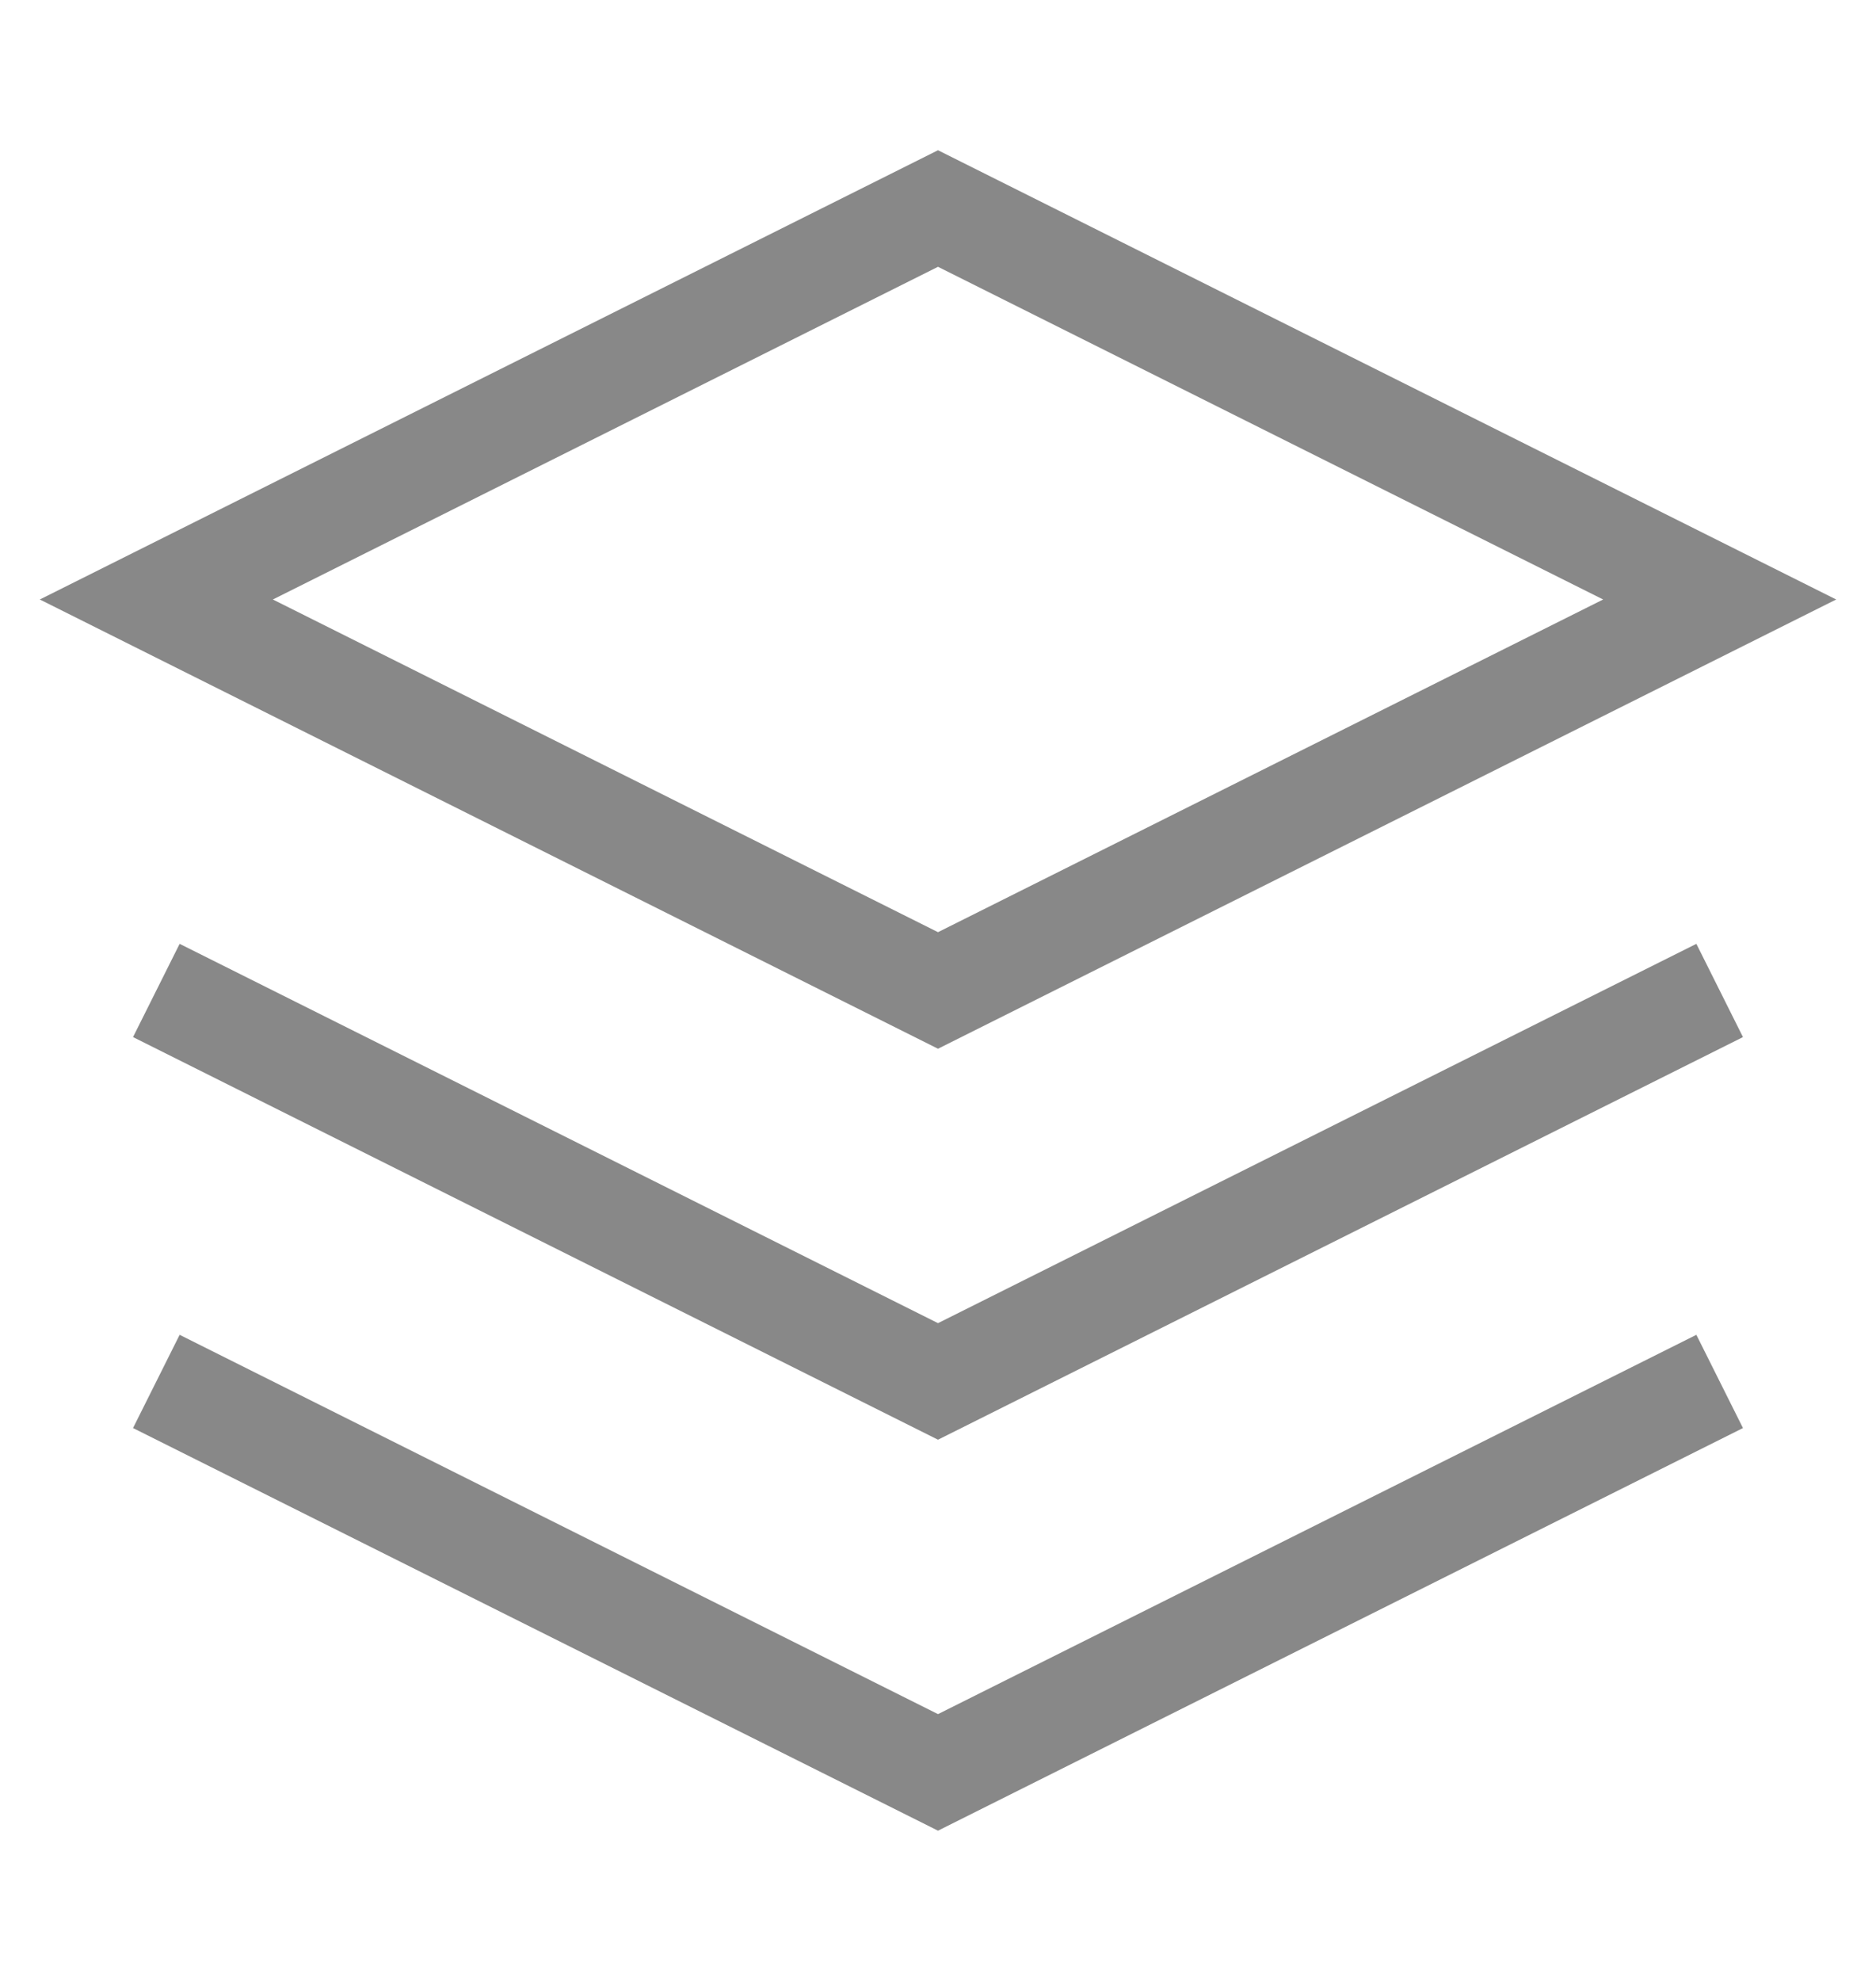 <svg xmlns='http://www.w3.org/2000/svg' width='18' height='19' viewBox='0 0 18 19' fill='none'>
    <path d='M9 2L1.5 5.75L9 9.5L16.5 5.75L9 2Z' stroke='#888888' strokeLinecap='round' strokeLinejoin='round' />
    <path d='M1.5 13.25L9 17L16.5 13.25' stroke='#888888' strokeLinecap='round' strokeLinejoin='round' />
    <path d='M1.5 9.5L9 13.25L16.5 9.5' stroke='#888888' strokeLinecap='round' strokeLinejoin='round' />
</svg>